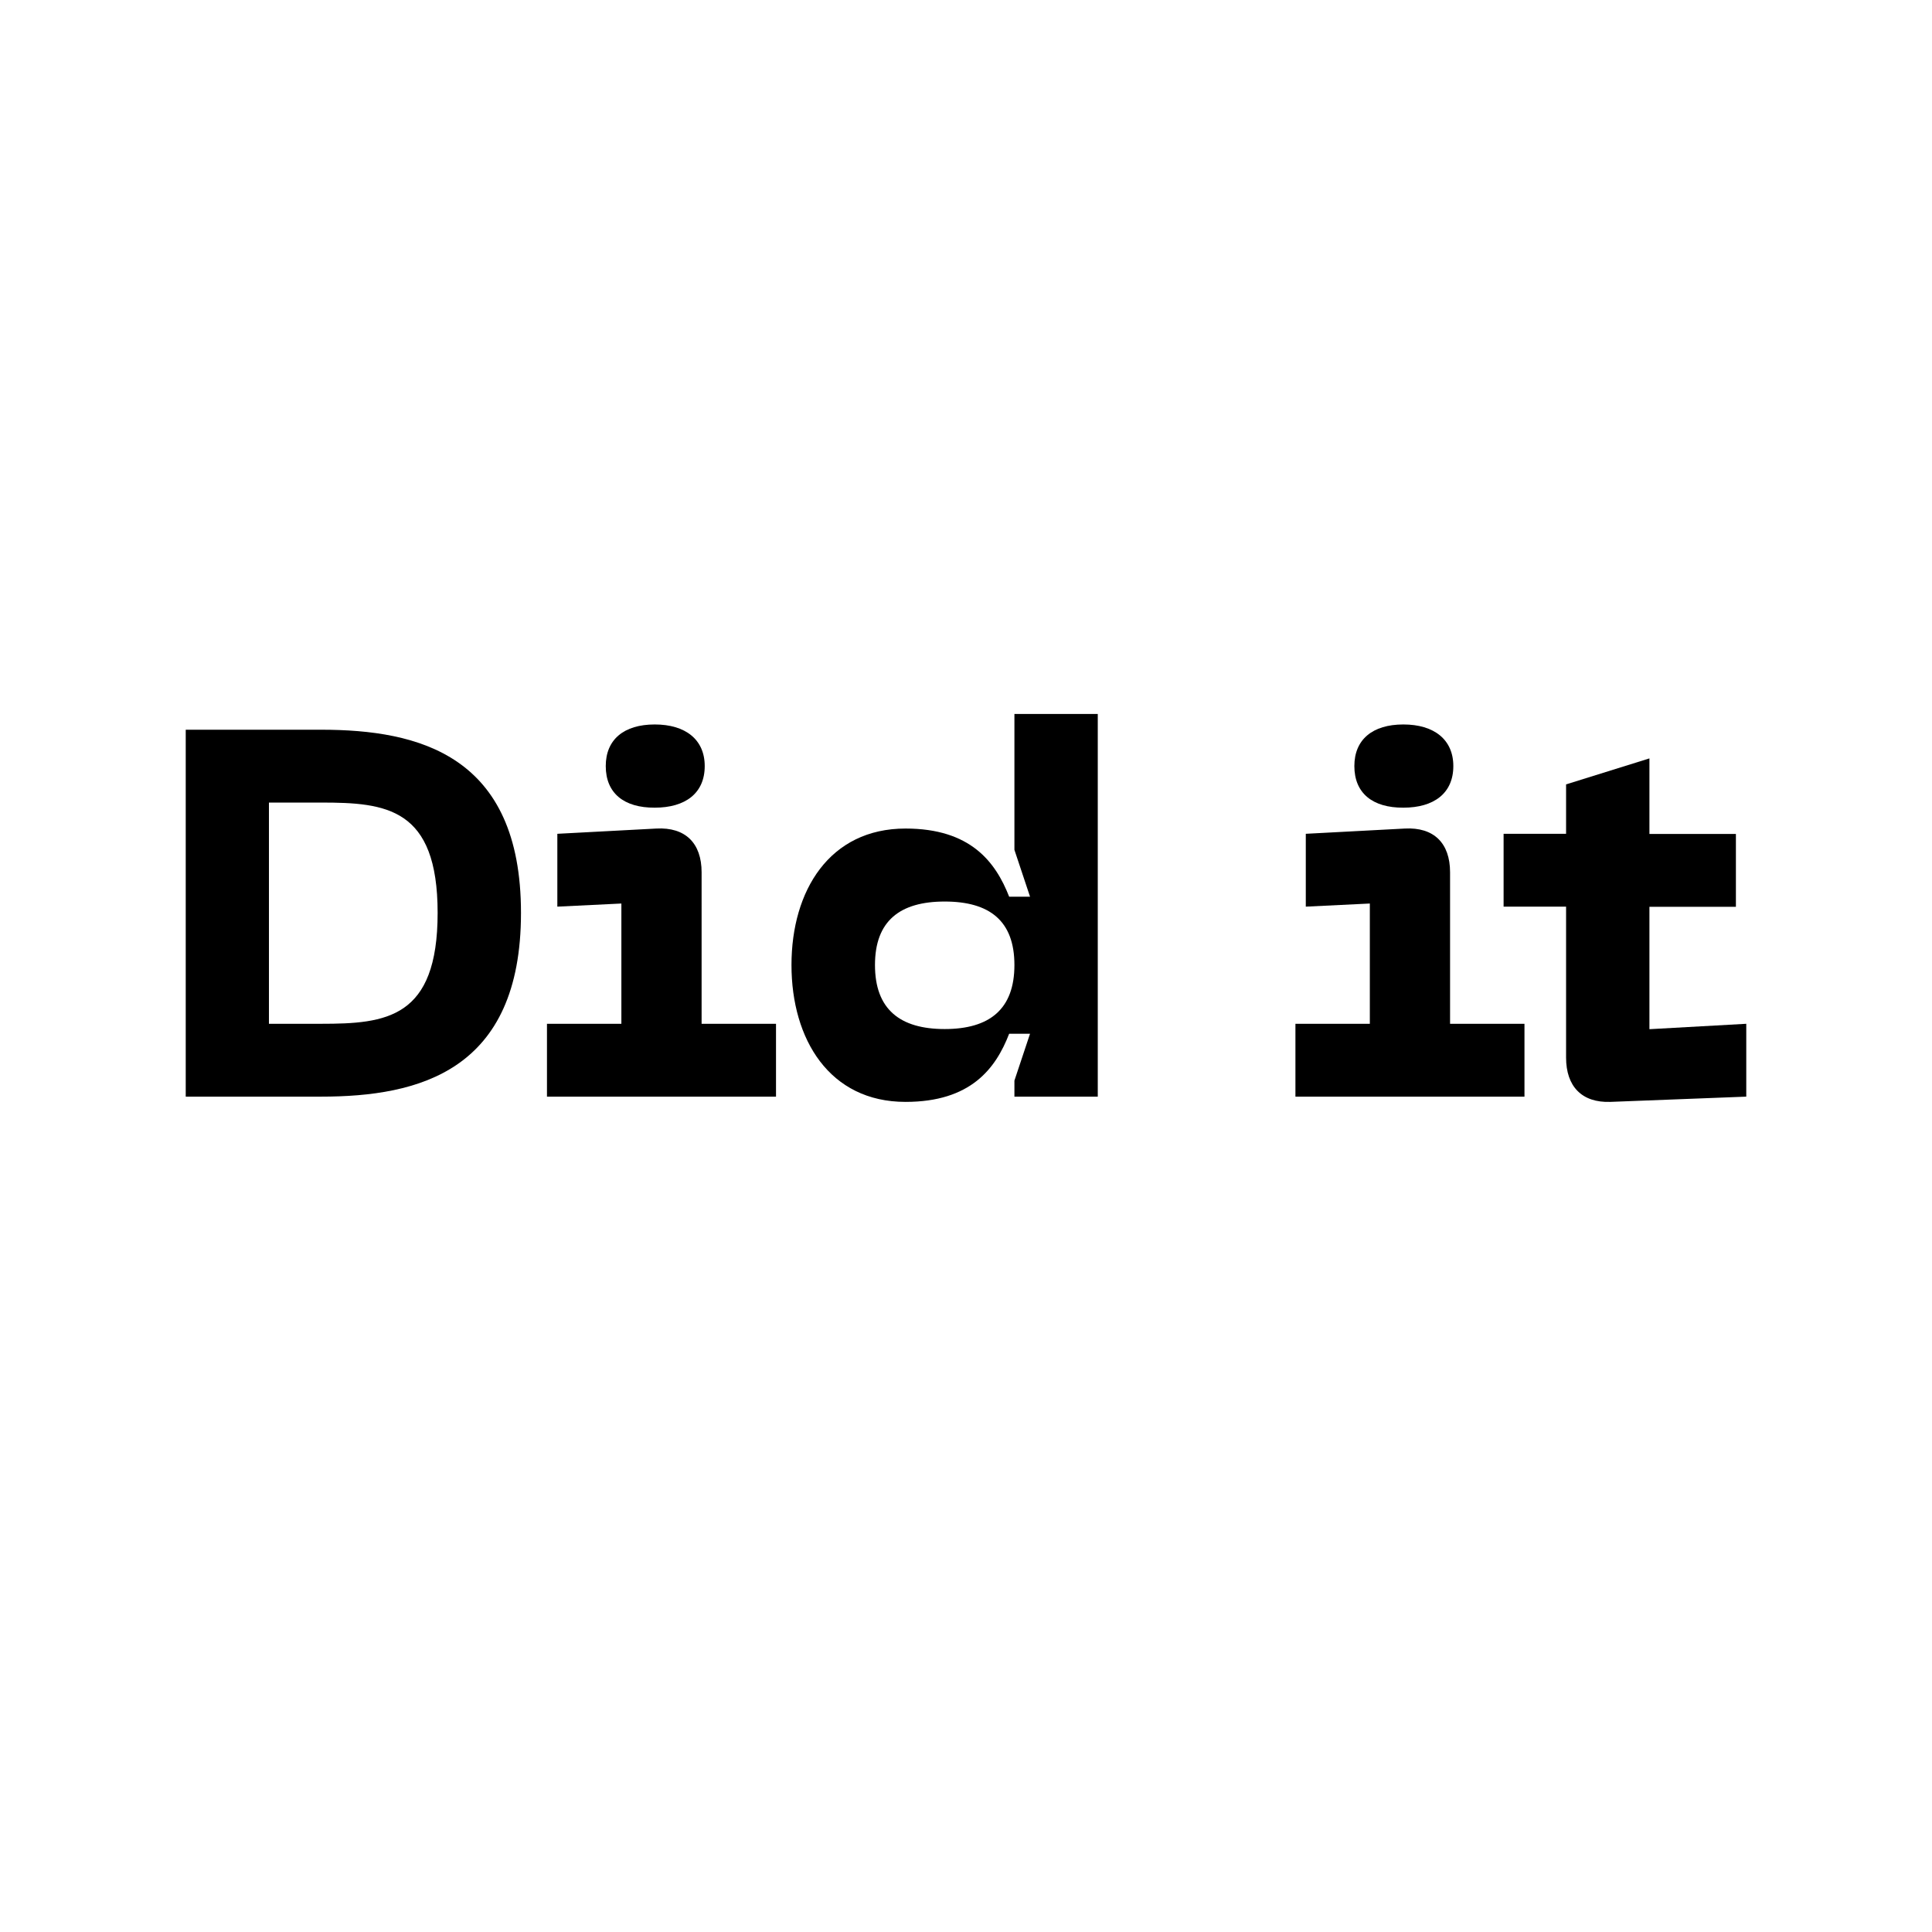 <?xml version="1.0" encoding="utf-8"?>
<!-- Generator: Adobe Illustrator 24.1.0, SVG Export Plug-In . SVG Version: 6.00 Build 0)  -->
<svg version="1.1" id="Calque_1" xmlns="http://www.w3.org/2000/svg" xmlns:xlink="http://www.w3.org/1999/xlink" x="0px" y="0px"
	 viewBox="0 0 1360.6 1360.6" style="enable-background:new 0 0 1360.6 1360.6;" xml:space="preserve">
<g>
	<path d="M366.9,642.9c0,111.4-71.9,129.4-140.8,129.4h-95.3V513.9h95.3C295,513.9,366.9,531.8,366.9,642.9z M308.2,642.9
		c0-74.1-36.3-77.7-82.1-77.7h-36.7V721h36.7C271.9,721,308.2,717.3,308.2,642.9z"/>
	<path d="M385.2,721h52.4v-84.7l-45.1,2.2v-51.3l69.7-3.7c20.5-1.1,31.9,10.3,31.9,30.8V721h52.4v51.3H385.2V721z M426.6,539.5
		c0-18.7,12.8-29.3,34.5-29.3c21.6,0,35.2,10.6,35.2,29.3c0,19.1-13.6,29.3-35.2,29.3C439.4,568.9,426.6,558.6,426.6,539.5z"/>
	<path d="M714.4,772.3V761l11-33h-14.7c-9.5,24.6-27.1,48-73,48c-53.5,0-80.3-44-80.3-96.4c0-52.4,26.8-96.1,80.3-96.1
		c45.8,0,63.4,23.5,73,48h14.7l-11-33v-95.7h58.7v269.5H714.4z M665.3,634.9c-31.5,0-49.1,13.6-49.1,44.7
		c0,31.2,17.6,45.1,49.1,45.1c31.5,0,49.1-13.9,49.1-45.1C714.4,648.4,696.8,634.9,665.3,634.9z"/>
	<path d="M912.3,721h52.4v-84.7l-45.1,2.2v-51.3l69.7-3.7c20.5-1.1,31.9,10.3,31.9,30.8V721h52.4v51.3H912.3V721z M953.8,539.5
		c0-18.7,12.8-29.3,34.5-29.3c21.6,0,35.2,10.6,35.2,29.3c0,19.1-13.6,29.3-35.2,29.3C966.6,568.9,953.8,558.6,953.8,539.5z"/>
	<path d="M1229.8,721v51.3l-95.7,3.7c-20.2,0.7-31.2-11-31.2-31.2V638.5h-44v-51.3h44v-34.8l58.7-18.3v53.2h60.9v51.3h-60.9v86.2
		L1229.8,721z"/>
</g>
</svg>
